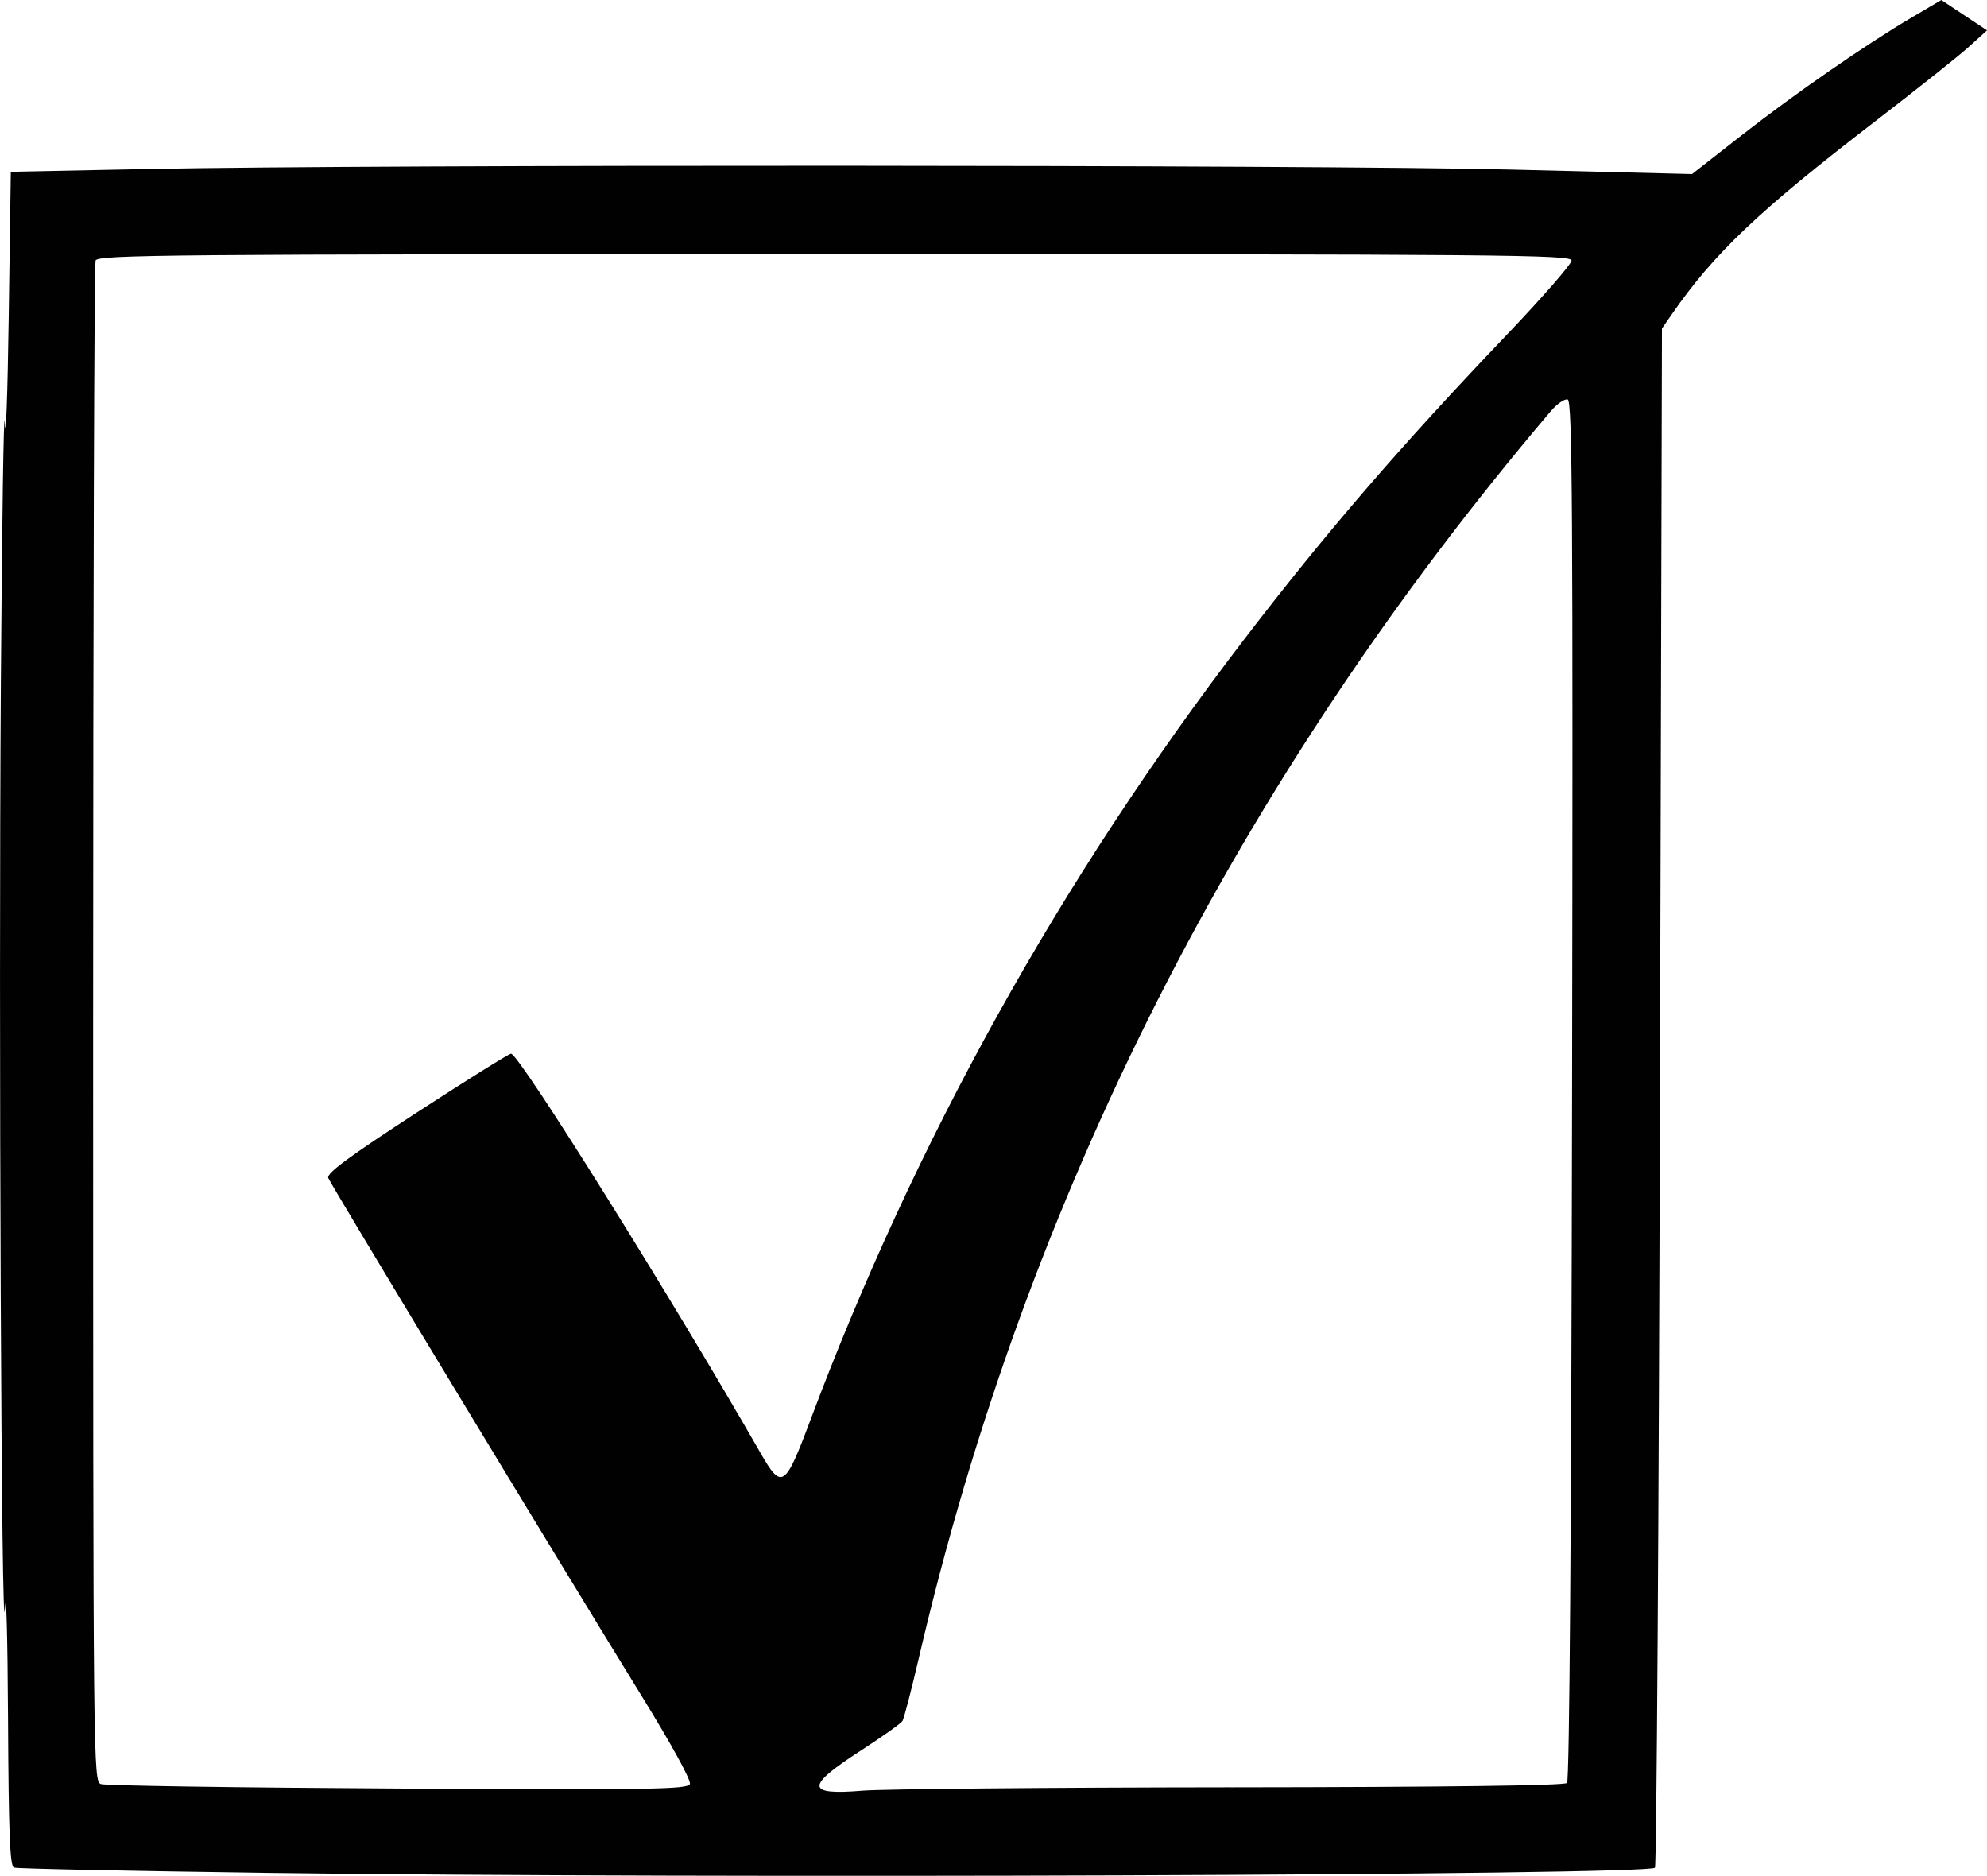 <?xml version="1.0" encoding="UTF-8" standalone="no"?>
<!-- Created with Inkscape (http://www.inkscape.org/) -->

<svg
   xmlns:dc="http://purl.org/dc/elements/1.1/"
   xmlns:cc="http://creativecommons.org/ns#"
   xmlns:rdf="http://www.w3.org/1999/02/22-rdf-syntax-ns#"
   xmlns:svg="http://www.w3.org/2000/svg"
   xmlns="http://www.w3.org/2000/svg"
   xmlns:sodipodi="http://sodipodi.sourceforge.net/DTD/sodipodi-0.dtd"
   xmlns:inkscape="http://www.inkscape.org/namespaces/inkscape"
   width="130.864mm"
   height="123.523mm"
   viewBox="0 0 130.864 123.523"
   version="1.1"
   id="svg3801"
   inkscape:version="0.92.0 r15299"
   sodipodi:docname="Checkbox-latex.svg">
  <defs
     id="defs3795" />
  <sodipodi:namedview
     id="base"
     pagecolor="#ffffff"
     bordercolor="#666666"
     borderopacity="1.0"
     inkscape:pageopacity="0.0"
     inkscape:pageshadow="2"
     inkscape:zoom="0.98994949"
     inkscape:cx="38.105066"
     inkscape:cy="405.90158"
     inkscape:document-units="mm"
     inkscape:current-layer="layer1"
     showgrid="false"
     inkscape:window-width="1920"
     inkscape:window-height="1017"
     inkscape:window-x="1912"
     inkscape:window-y="-8"
     inkscape:window-maximized="1"
     fit-margin-top="0"
     fit-margin-left="0"
     fit-margin-right="0"
     fit-margin-bottom="0" />
  <g
     inkscape:label="Laag 1"
     inkscape:groupmode="layer"
     id="layer1"
     transform="translate(-0.519,-173.122)">
    <g
       id="g3814"
       transform="translate(-7.467,169.449)">
      <path
         style="fill:#010101;stroke-width:0.265"
         d="m 25.374,126.999 c -8.872,-0.119 -16.284,-0.274 -16.47,-0.346 -0.265,-0.102 -0.35,-2.237 -0.389,-9.862 -0.028,-5.352 -0.118,-8.601 -0.2,-7.218 -0.234,3.932 -0.426,-38.965 -0.273,-60.854 0.076,-10.841 0.193,-18.58 0.26,-17.198 0.067,1.382 0.183,-1.773 0.259,-7.011 l 0.137,-9.525 8.996,-0.183 c 15.101,-0.308 76.938,-0.283 89.758,0.036 l 11.971,0.298 3.243,-2.537 c 3.509,-2.745 8.188,-5.985 11.252,-7.791 l 1.924,-1.134 1.505,0.999 1.505,0.999 -1.199,1.085 c -0.659,0.597 -3.444,2.811 -6.189,4.922 -7.664,5.893 -10.594,8.674 -13.381,12.7 l -0.641,0.926 -0.132,50.58 c -0.073,27.819 -0.221,50.668 -0.329,50.777 -0.5,0.5 -62.459,0.729 -91.605,0.339 z m 63.677,-5.63 c 14.211,-0.014 21.971,-0.115 22.138,-0.286 0.163,-0.168 0.285,-16.762 0.333,-45.622 0.064,-38.25 0.019,-45.377 -0.287,-45.479 -0.2,-0.067 -0.705,0.282 -1.123,0.775 -20.613,24.295 -34.567,51.817 -41.601,82.052 -0.499,2.144 -0.988,4.03 -1.088,4.191 -0.1,0.161 -1.358,1.055 -2.797,1.985 -3.602,2.33 -3.565,2.916 0.163,2.604 1.31,-0.11 12.228,-0.209 24.262,-0.221 z m -35.629,-0.218 c 0.092,-0.239 -1.215,-2.617 -3.253,-5.922 -5.385,-8.734 -20.389,-33.532 -20.564,-33.987 -0.119,-0.31 1.315,-1.37 5.816,-4.297 3.286,-2.137 6.086,-3.885 6.222,-3.885 0.532,0 10.567,16.06 16.449,26.326 1.375,2.399 1.6,2.252 3.236,-2.117 6.893,-18.401 16.496,-35.694 28.574,-51.461 5.407,-7.058 10.293,-12.728 17.252,-20.018 2.383,-2.497 4.333,-4.729 4.333,-4.961 0,-0.384 -4.311,-0.421 -48.523,-0.421 -44.002,0 -48.538,0.039 -48.683,0.419 -0.088,0.23 -0.161,22.856 -0.161,50.279 0,49.204 0.007,49.863 0.516,50.051 0.284,0.104 9.092,0.235 19.574,0.291 16.794,0.089 19.076,0.054 19.211,-0.297 z"
         id="path3816"
         inkscape:connector-curvature="0" />
    </g>
  </g>
</svg>
